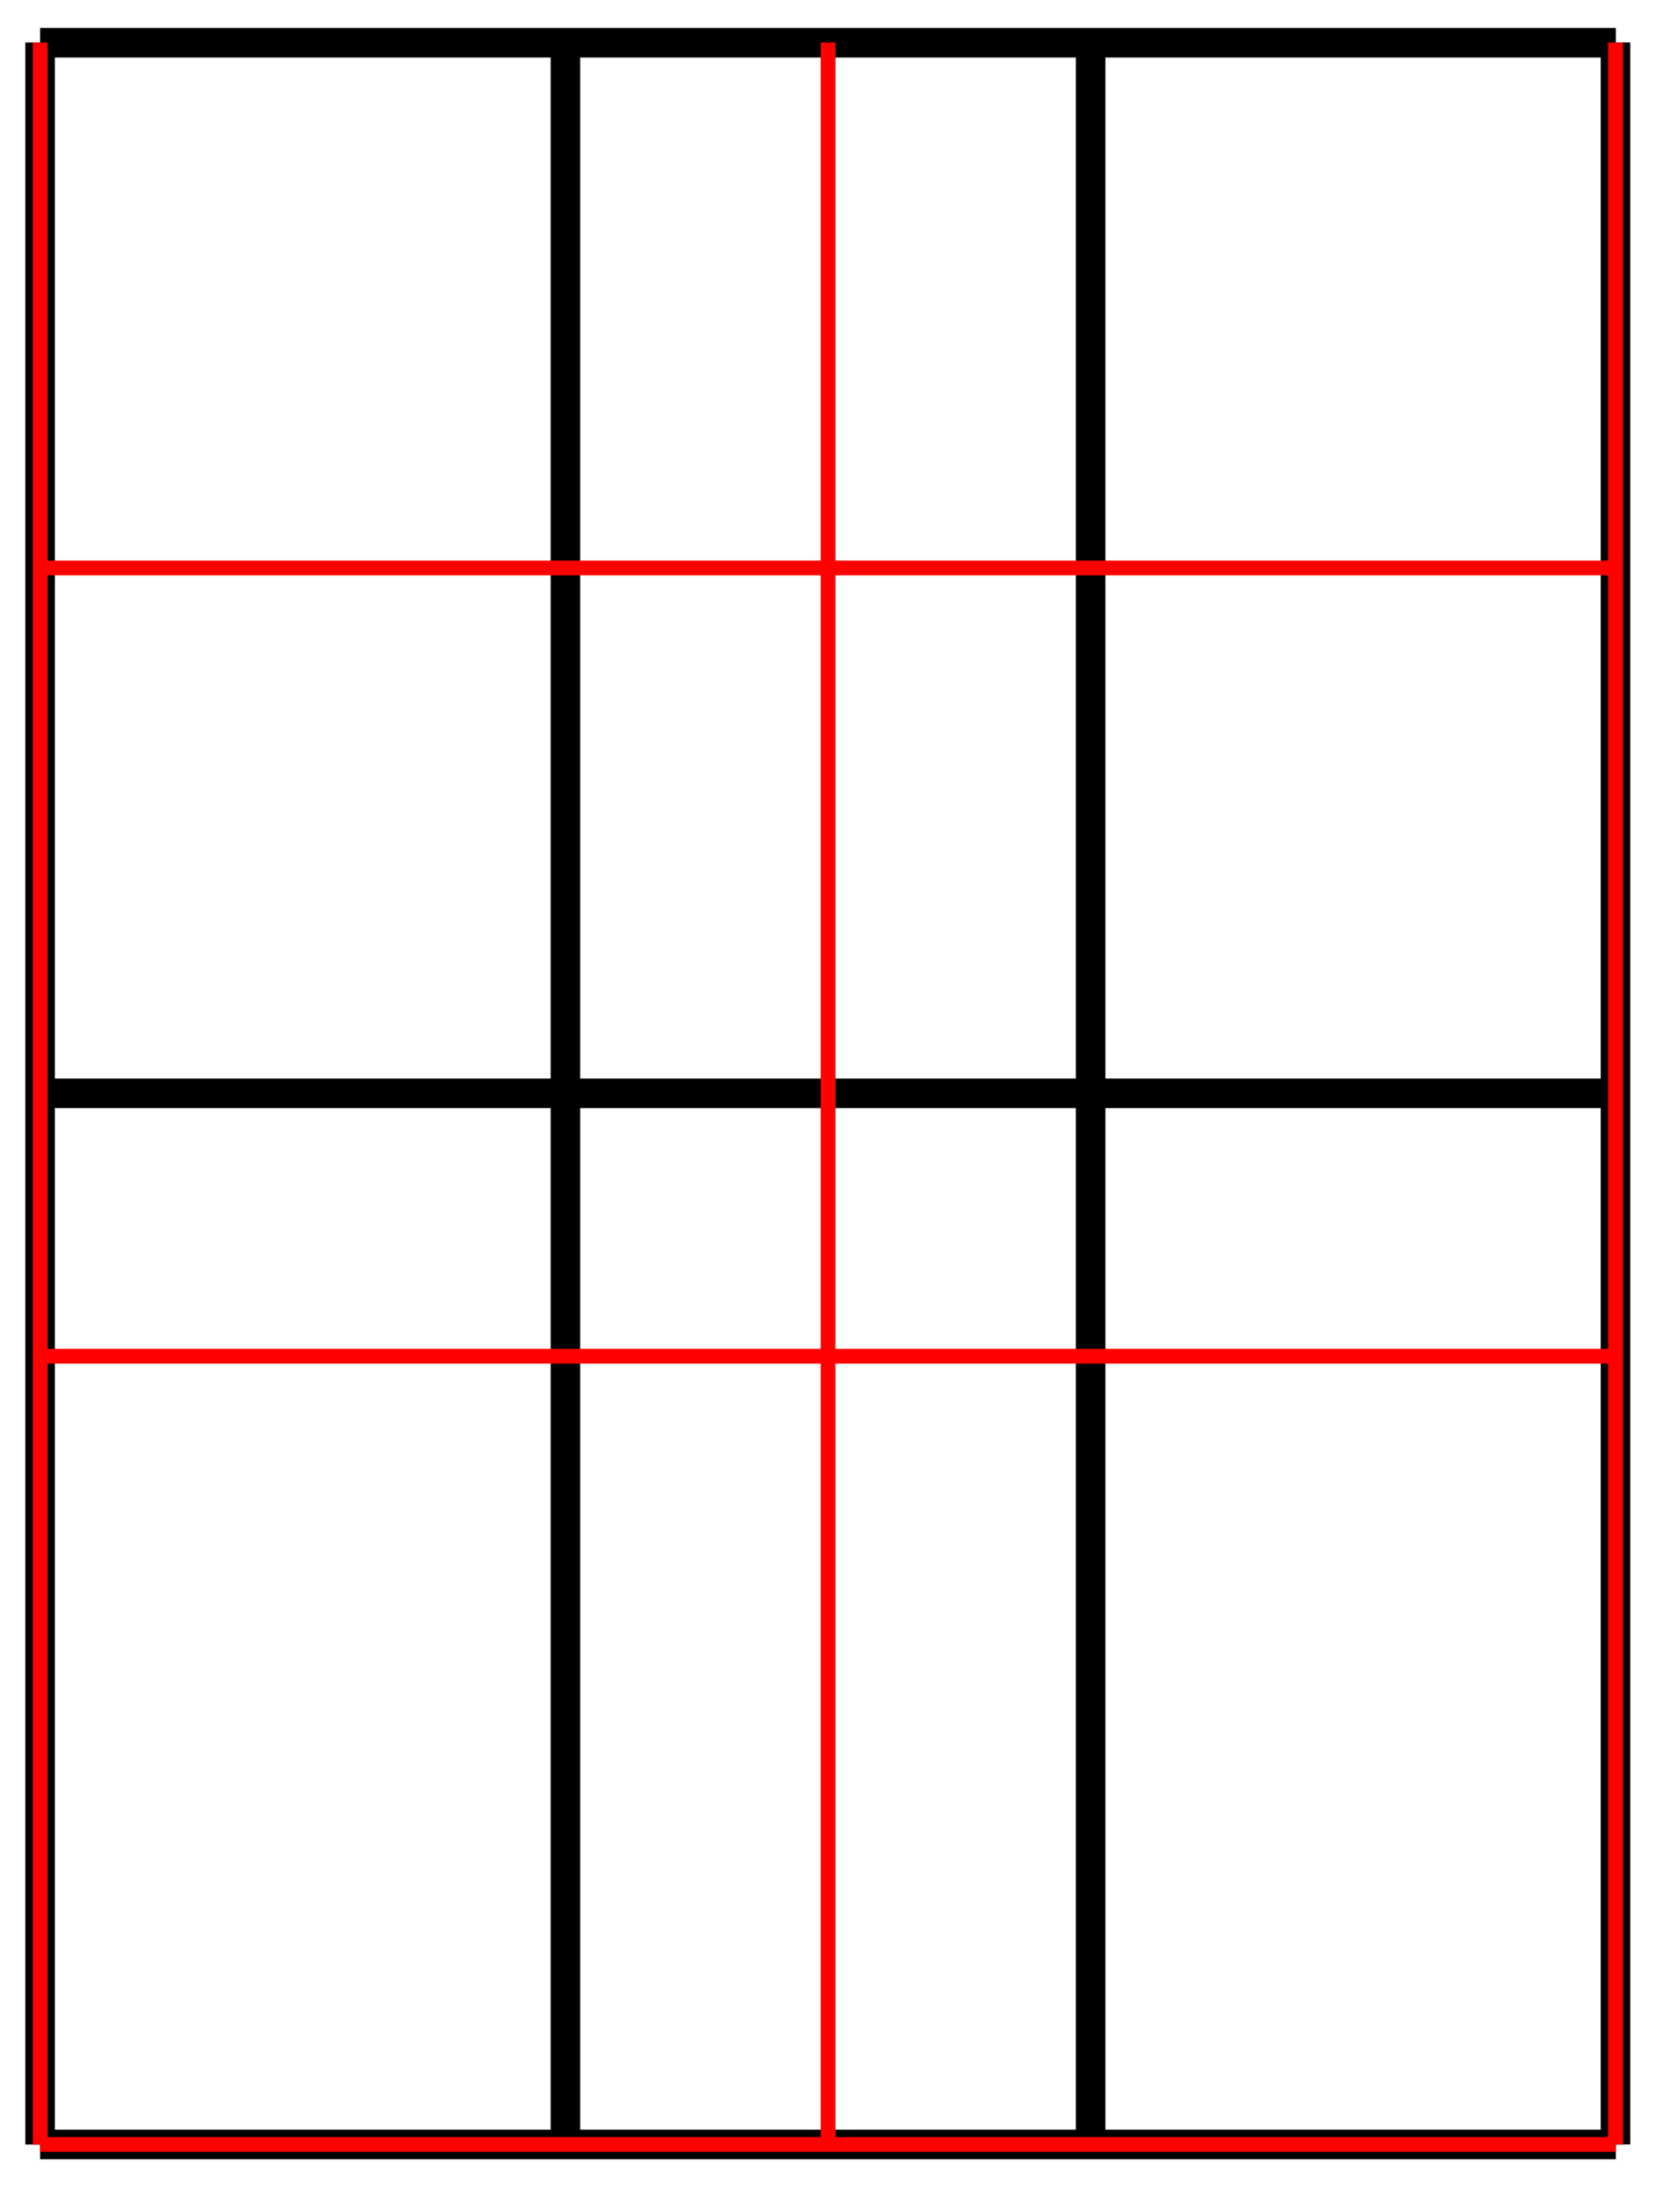 <svg xmlns="http://www.w3.org/2000/svg" width="60.445" height="79.323" viewBox="0 0 45.334 59.492" version="1.2"><path style="fill:none;stroke-width:.797;stroke-linecap:butt;stroke-linejoin:miter;stroke:#000;stroke-opacity:1;stroke-miterlimit:10" d="M-.001.001h42.52M-.001 28.35h42.52M-.001 56.685h42.52M-.001 0v56.691M14.175.002v56.69M28.347.002v56.69M42.51.002v56.69" transform="matrix(1 0 0 -1 1.083 57.837)"/><path style="fill:none;stroke-width:.399;stroke-linecap:butt;stroke-linejoin:miter;stroke:red;stroke-opacity:1;stroke-miterlimit:10" d="M-.001.001h42.52M-.001 21.26h42.52M-.001 42.52h42.52M-.001 0v56.691M21.261.002v56.69M42.51.002v56.69" transform="matrix(1 0 0 -1 1.083 57.837)"/></svg>